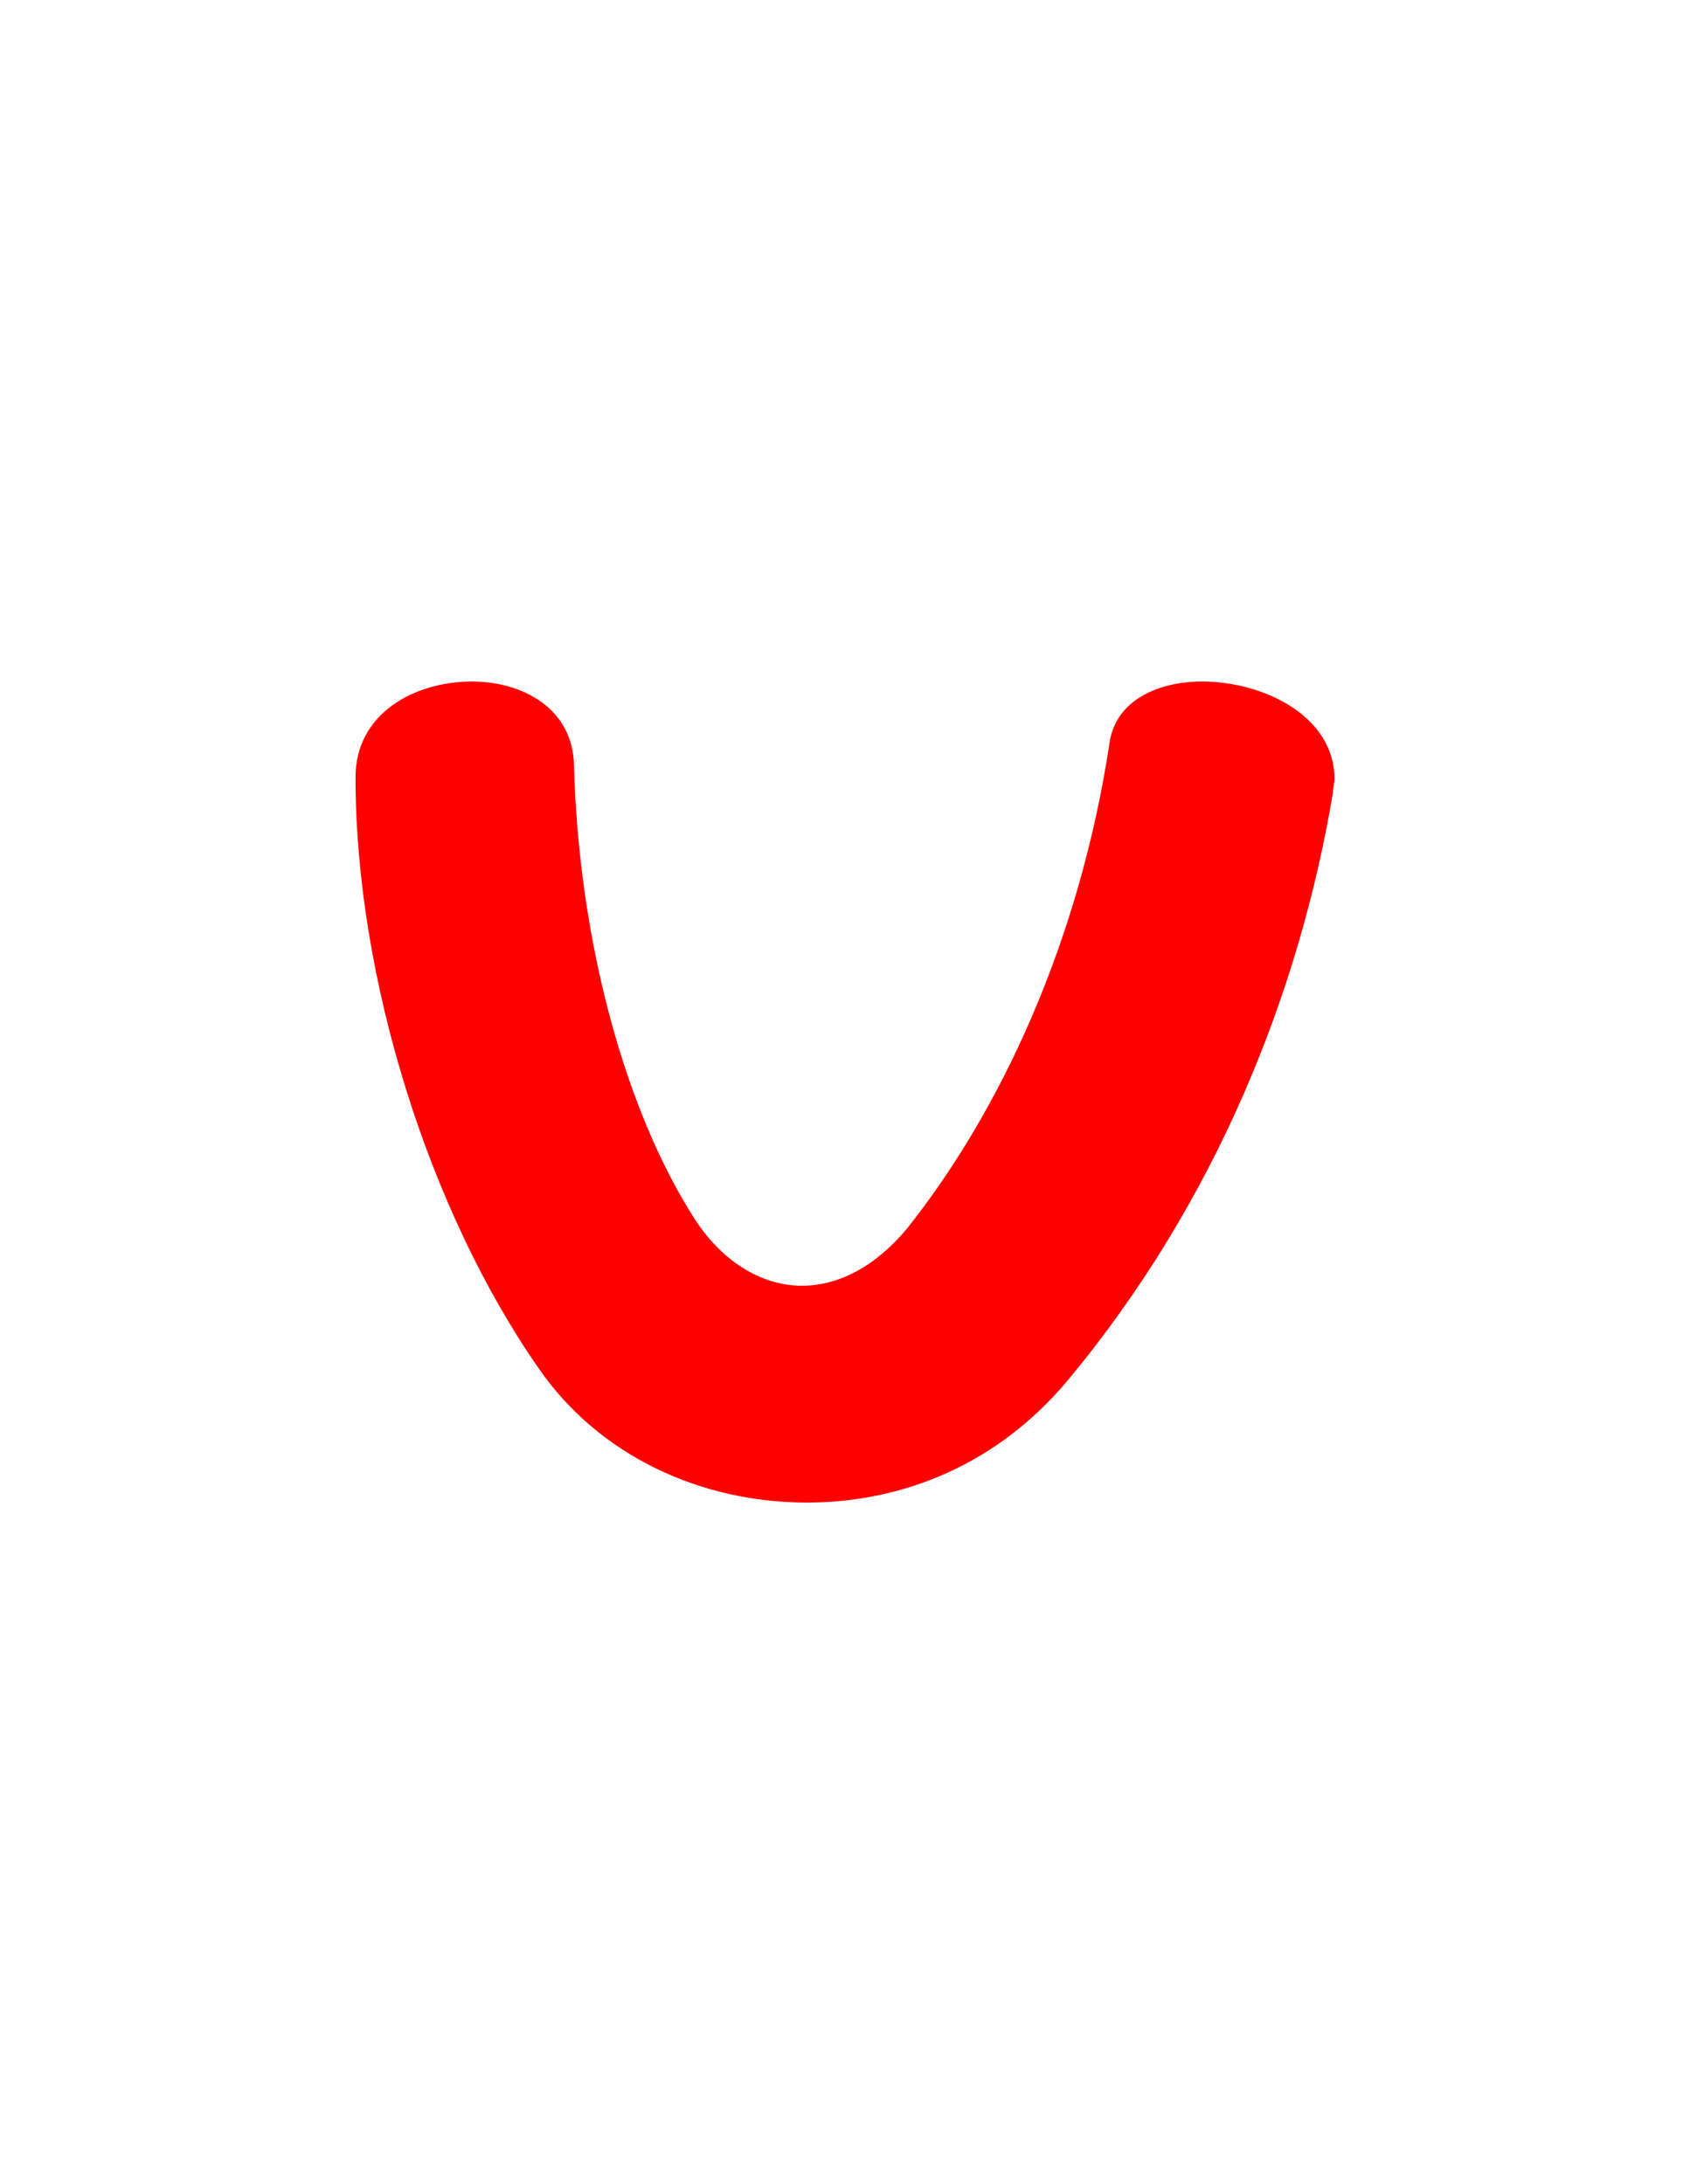 <svg version="1.1" xmlns="http://www.w3.org/2000/svg" xmlns:xlink="http://www.w3.org/1999/xlink" width="106" height="137" viewBox="0,0,106,137"><g transform="translate(-197.061,-120.5)"><g data-paper-data="{&quot;isPaintingLayer&quot;:true}" fill-rule="nonzero" stroke="none" stroke-linecap="butt" stroke-linejoin="miter" stroke-miterlimit="10" stroke-dasharray="" stroke-dashoffset="0" style="mix-blend-mode: normal"><path d="M264.061,207.05c-4.5,5.4 -10.5,7.7 -16.4,7.7c-6.6,0 -13,-2.9 -16.8,-8.4c-6.9,-9.9 -11.5,-24.5 -11.5,-37.1c0,-4 3.7,-6 7.3,-6c3.2,0 6.3,1.7 6.4,5.2c0.3,11.3 3.3,21.8 7.5,28.4c1.7,2.7 4.2,4.3 6.8,4.3c2.3,0 4.6,-1.2 6.6,-3.6c5.8,-7.3 10.8,-17.9 12.7,-30.5c0.4,-2.6 3,-3.8 5.8,-3.8c3.9,0 8.3,2.2 8.3,6.1c0,0.3 -0.1,0.6 -0.1,0.9c-2.1,12.5 -7.3,25.6 -16.6,36.8z" fill="#ff0000" stroke-width="1"/><path d="M197.061,257.5v-137h106v137z" fill="none" stroke-width="0"/></g></g></svg>
